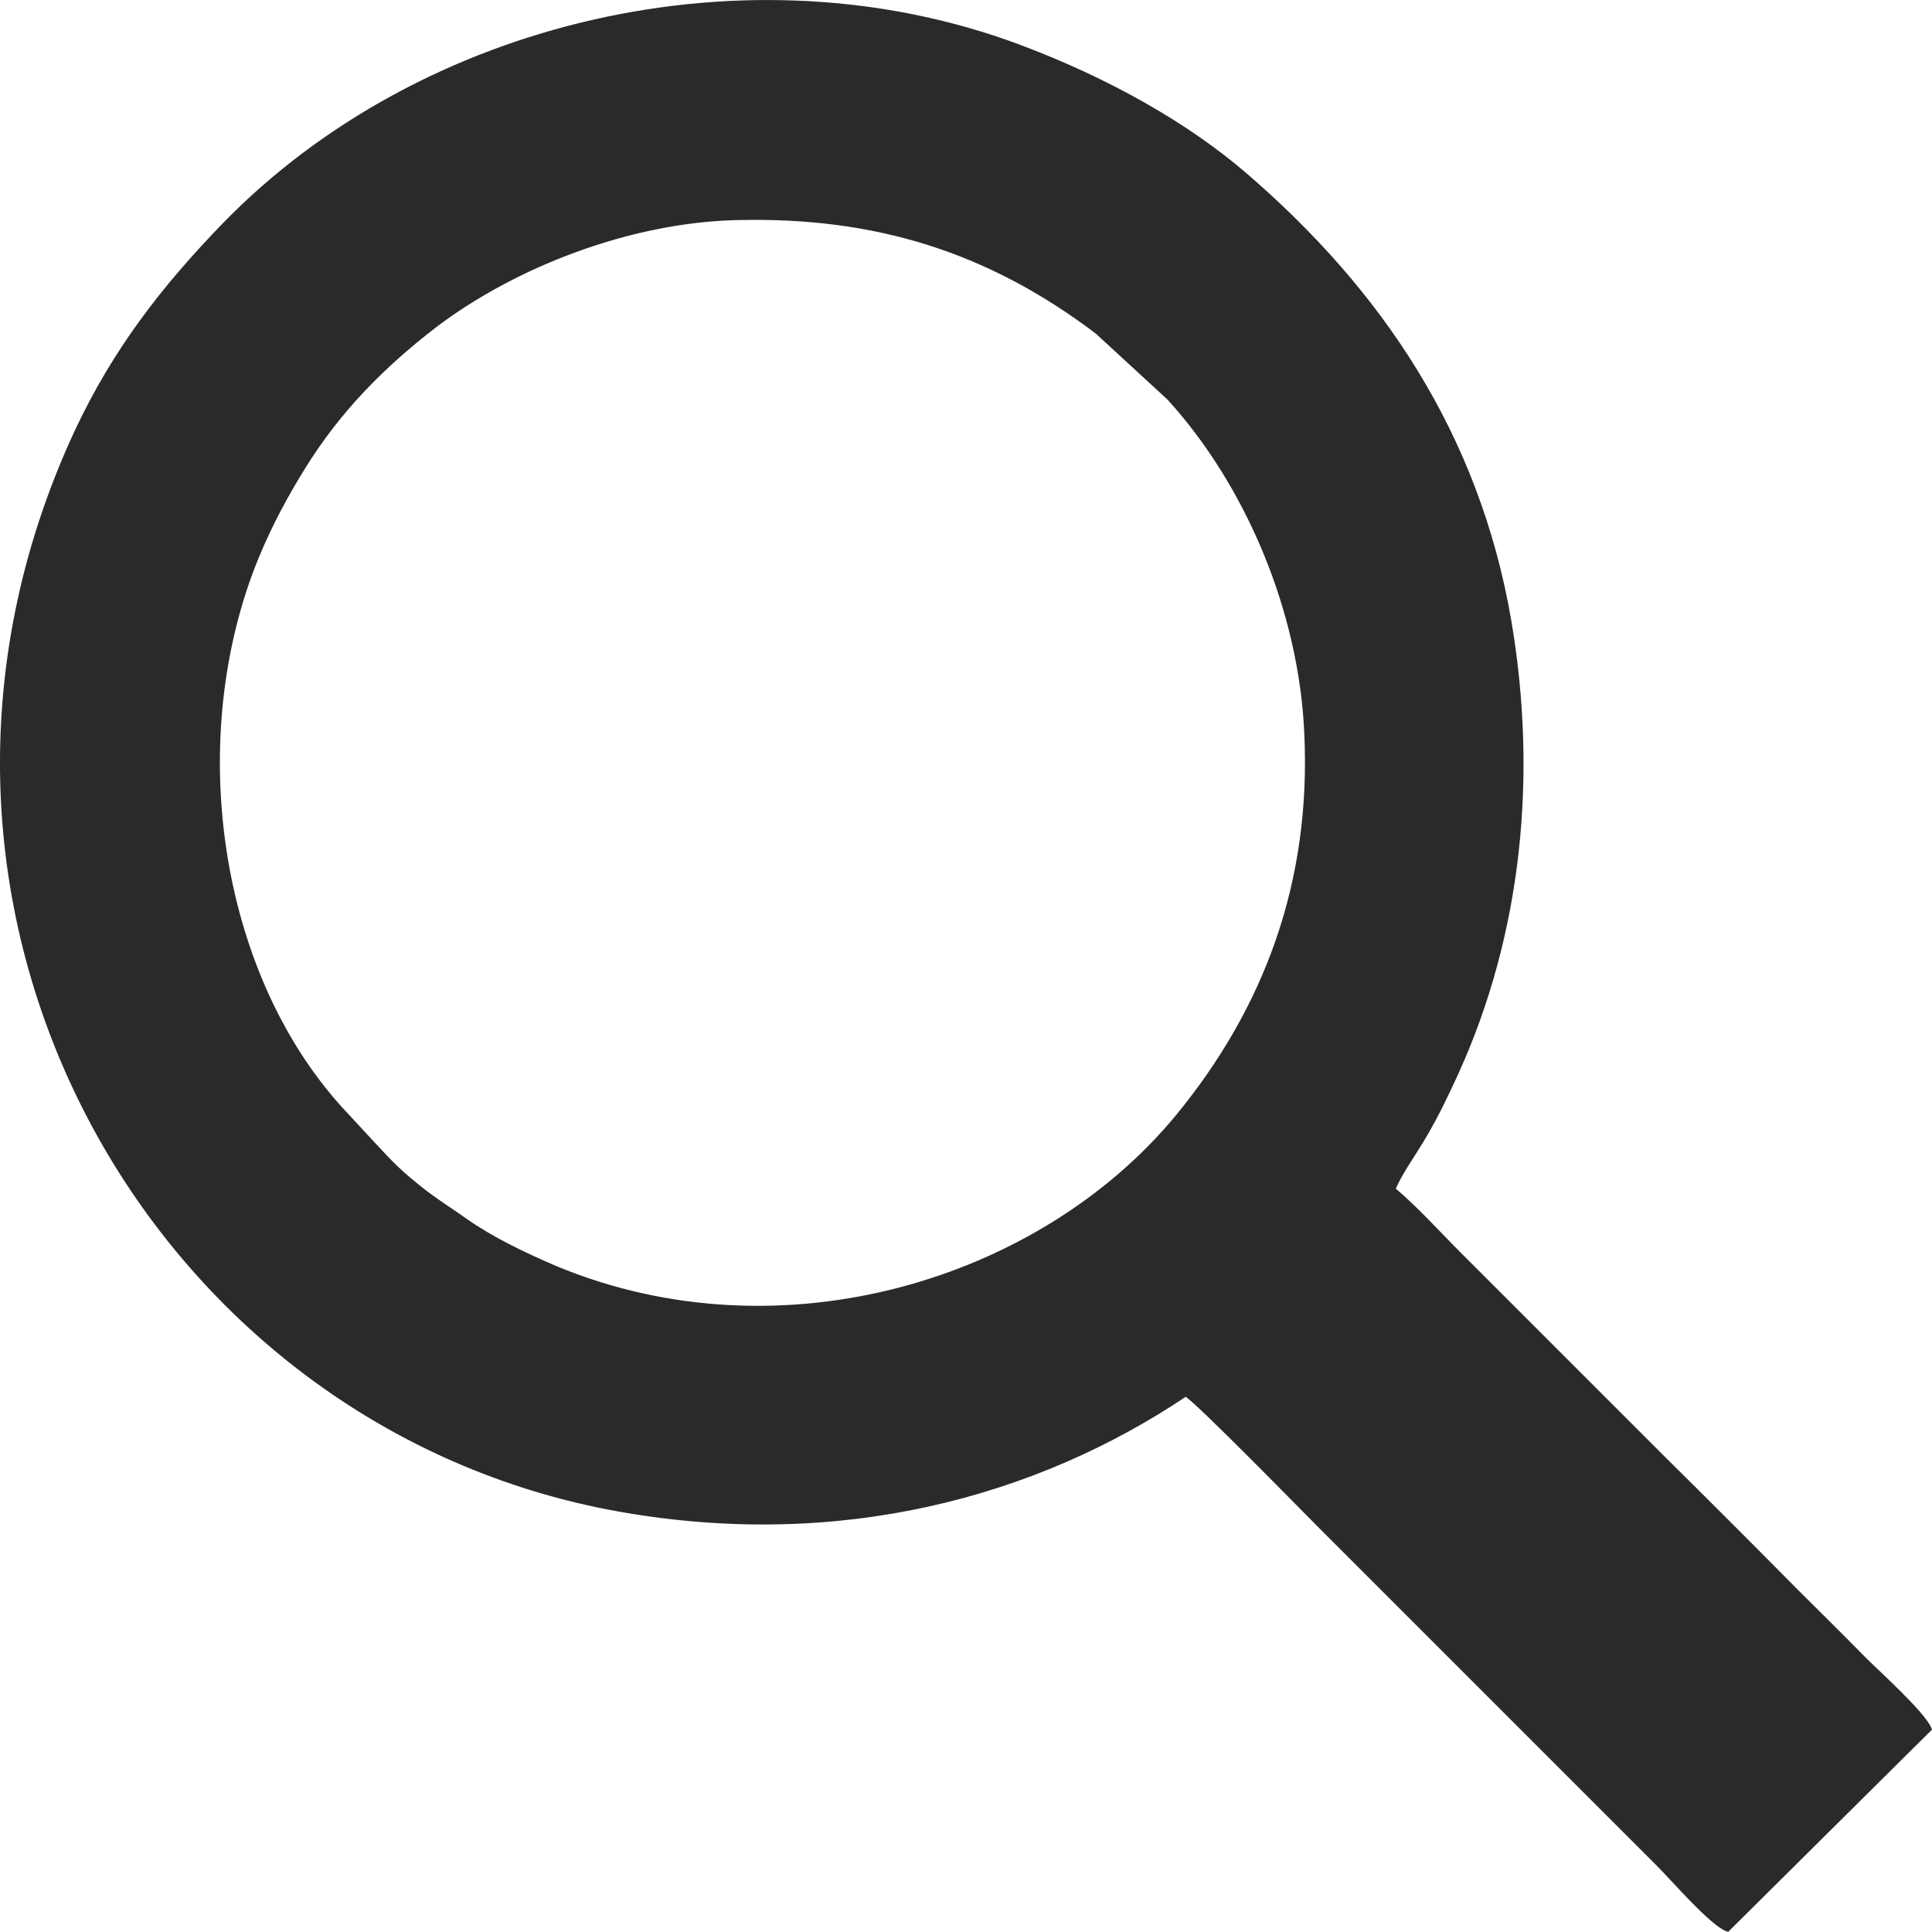 <svg xmlns="http://www.w3.org/2000/svg" width="3700.396" height="3700.096" viewBox="0 0 3700.396 3700.096">
  <g id="Group_15" data-name="Group 15" transform="translate(-12667.017 -20000.195)">
    <path id="Path_75" data-name="Path 75" d="M14077,20418c269-7,486,63,691,218l138,127c151,166,253,408,263,643,13,283-76,525-247,733-261,316-758,469-1190,290-63-27-123-56-173-91-28-20-48-32-76-53-50-39-64-54-103-96l-62-67c-238-264-300-711-159-1055,26-63,57-120,90-173,67-108,151-193,251-270C13653,20508,13873,20423,14077,20418Zm1259,1860c12-31,44-74,63-108,23-40,37-70,57-113,123-270,152-572,102-867-61-357-248-633-506-855-109-94-260-181-434-246-517-193-1143-48-1522,342-116,120-209,239-283,397-421,908,142,1905,1042,2064,419,74,794-27,1083-221,19,9,227,222,260,255l645,645c28,28,104,116,133,125l387-384c-11-29-99-108-126-135-44-45-85-85-129-129-87-88-170-171-258-258l-387-387C15423,22363,15379,22314,15336,22278Z" fill="#2b2a29" stroke="#2b2a29" stroke-width="7.574" fill-rule="evenodd"/>
  </g>
</svg>
